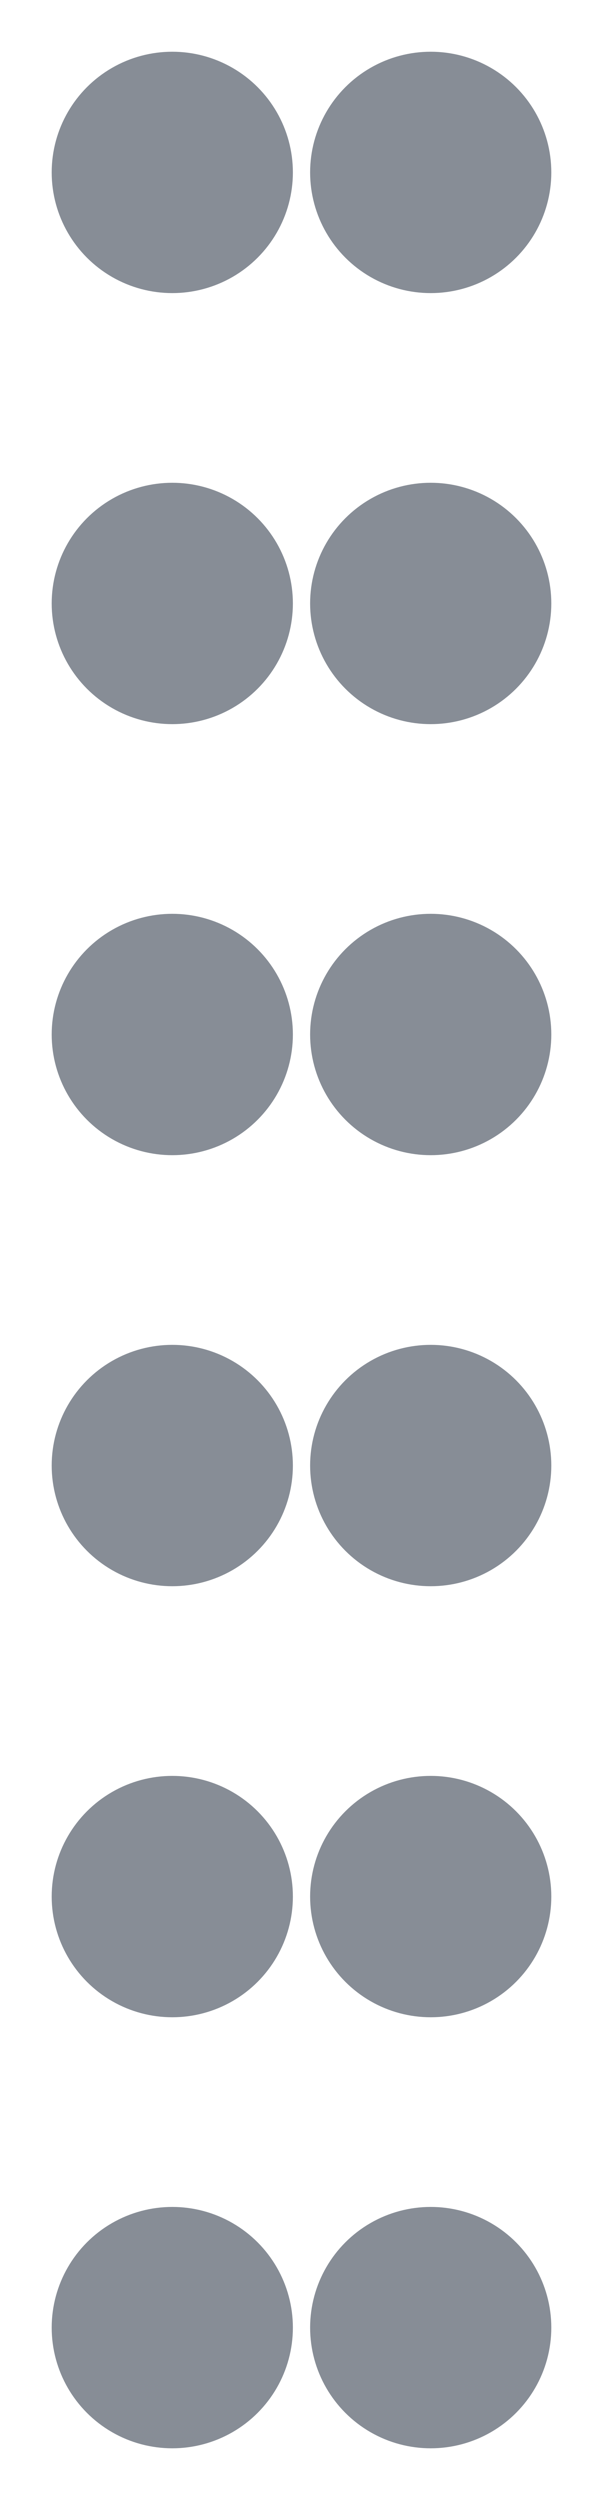 <svg width="7" height="29" viewBox="0 0 7 29" fill="none" xmlns="http://www.w3.org/2000/svg">
<circle cx="2" cy="2" r="1.2" fill="#878D96" stroke="#878D96" stroke-width="0.4"/>
<circle cx="5" cy="2" r="1.2" fill="#878D96" stroke="#878D96" stroke-width="0.4"/>
<circle cx="2" cy="7" r="1.2" fill="#878D96" stroke="#878D96" stroke-width="0.4"/>
<circle cx="2" cy="12" r="1.2" fill="#878D96" stroke="#878D96" stroke-width="0.4"/>
<circle cx="2" cy="17" r="1.2" fill="#878D96" stroke="#878D96" stroke-width="0.4"/>
<circle cx="2" cy="22" r="1.2" fill="#878D96" stroke="#878D96" stroke-width="0.4"/>
<circle cx="2" cy="27" r="1.2" fill="#878D96" stroke="#878D96" stroke-width="0.4"/>
<circle cx="5" cy="7" r="1.2" fill="#878D96" stroke="#878D96" stroke-width="0.4"/>
<circle cx="5" cy="12" r="1.2" fill="#878D96" stroke="#878D96" stroke-width="0.4"/>
<circle cx="5" cy="17" r="1.2" fill="#878D96" stroke="#878D96" stroke-width="0.4"/>
<circle cx="5" cy="22" r="1.2" fill="#878D96" stroke="#878D96" stroke-width="0.4"/>
<circle cx="5" cy="27" r="1.2" fill="#878D96" stroke="#878D96" stroke-width="0.4"/>
</svg>
